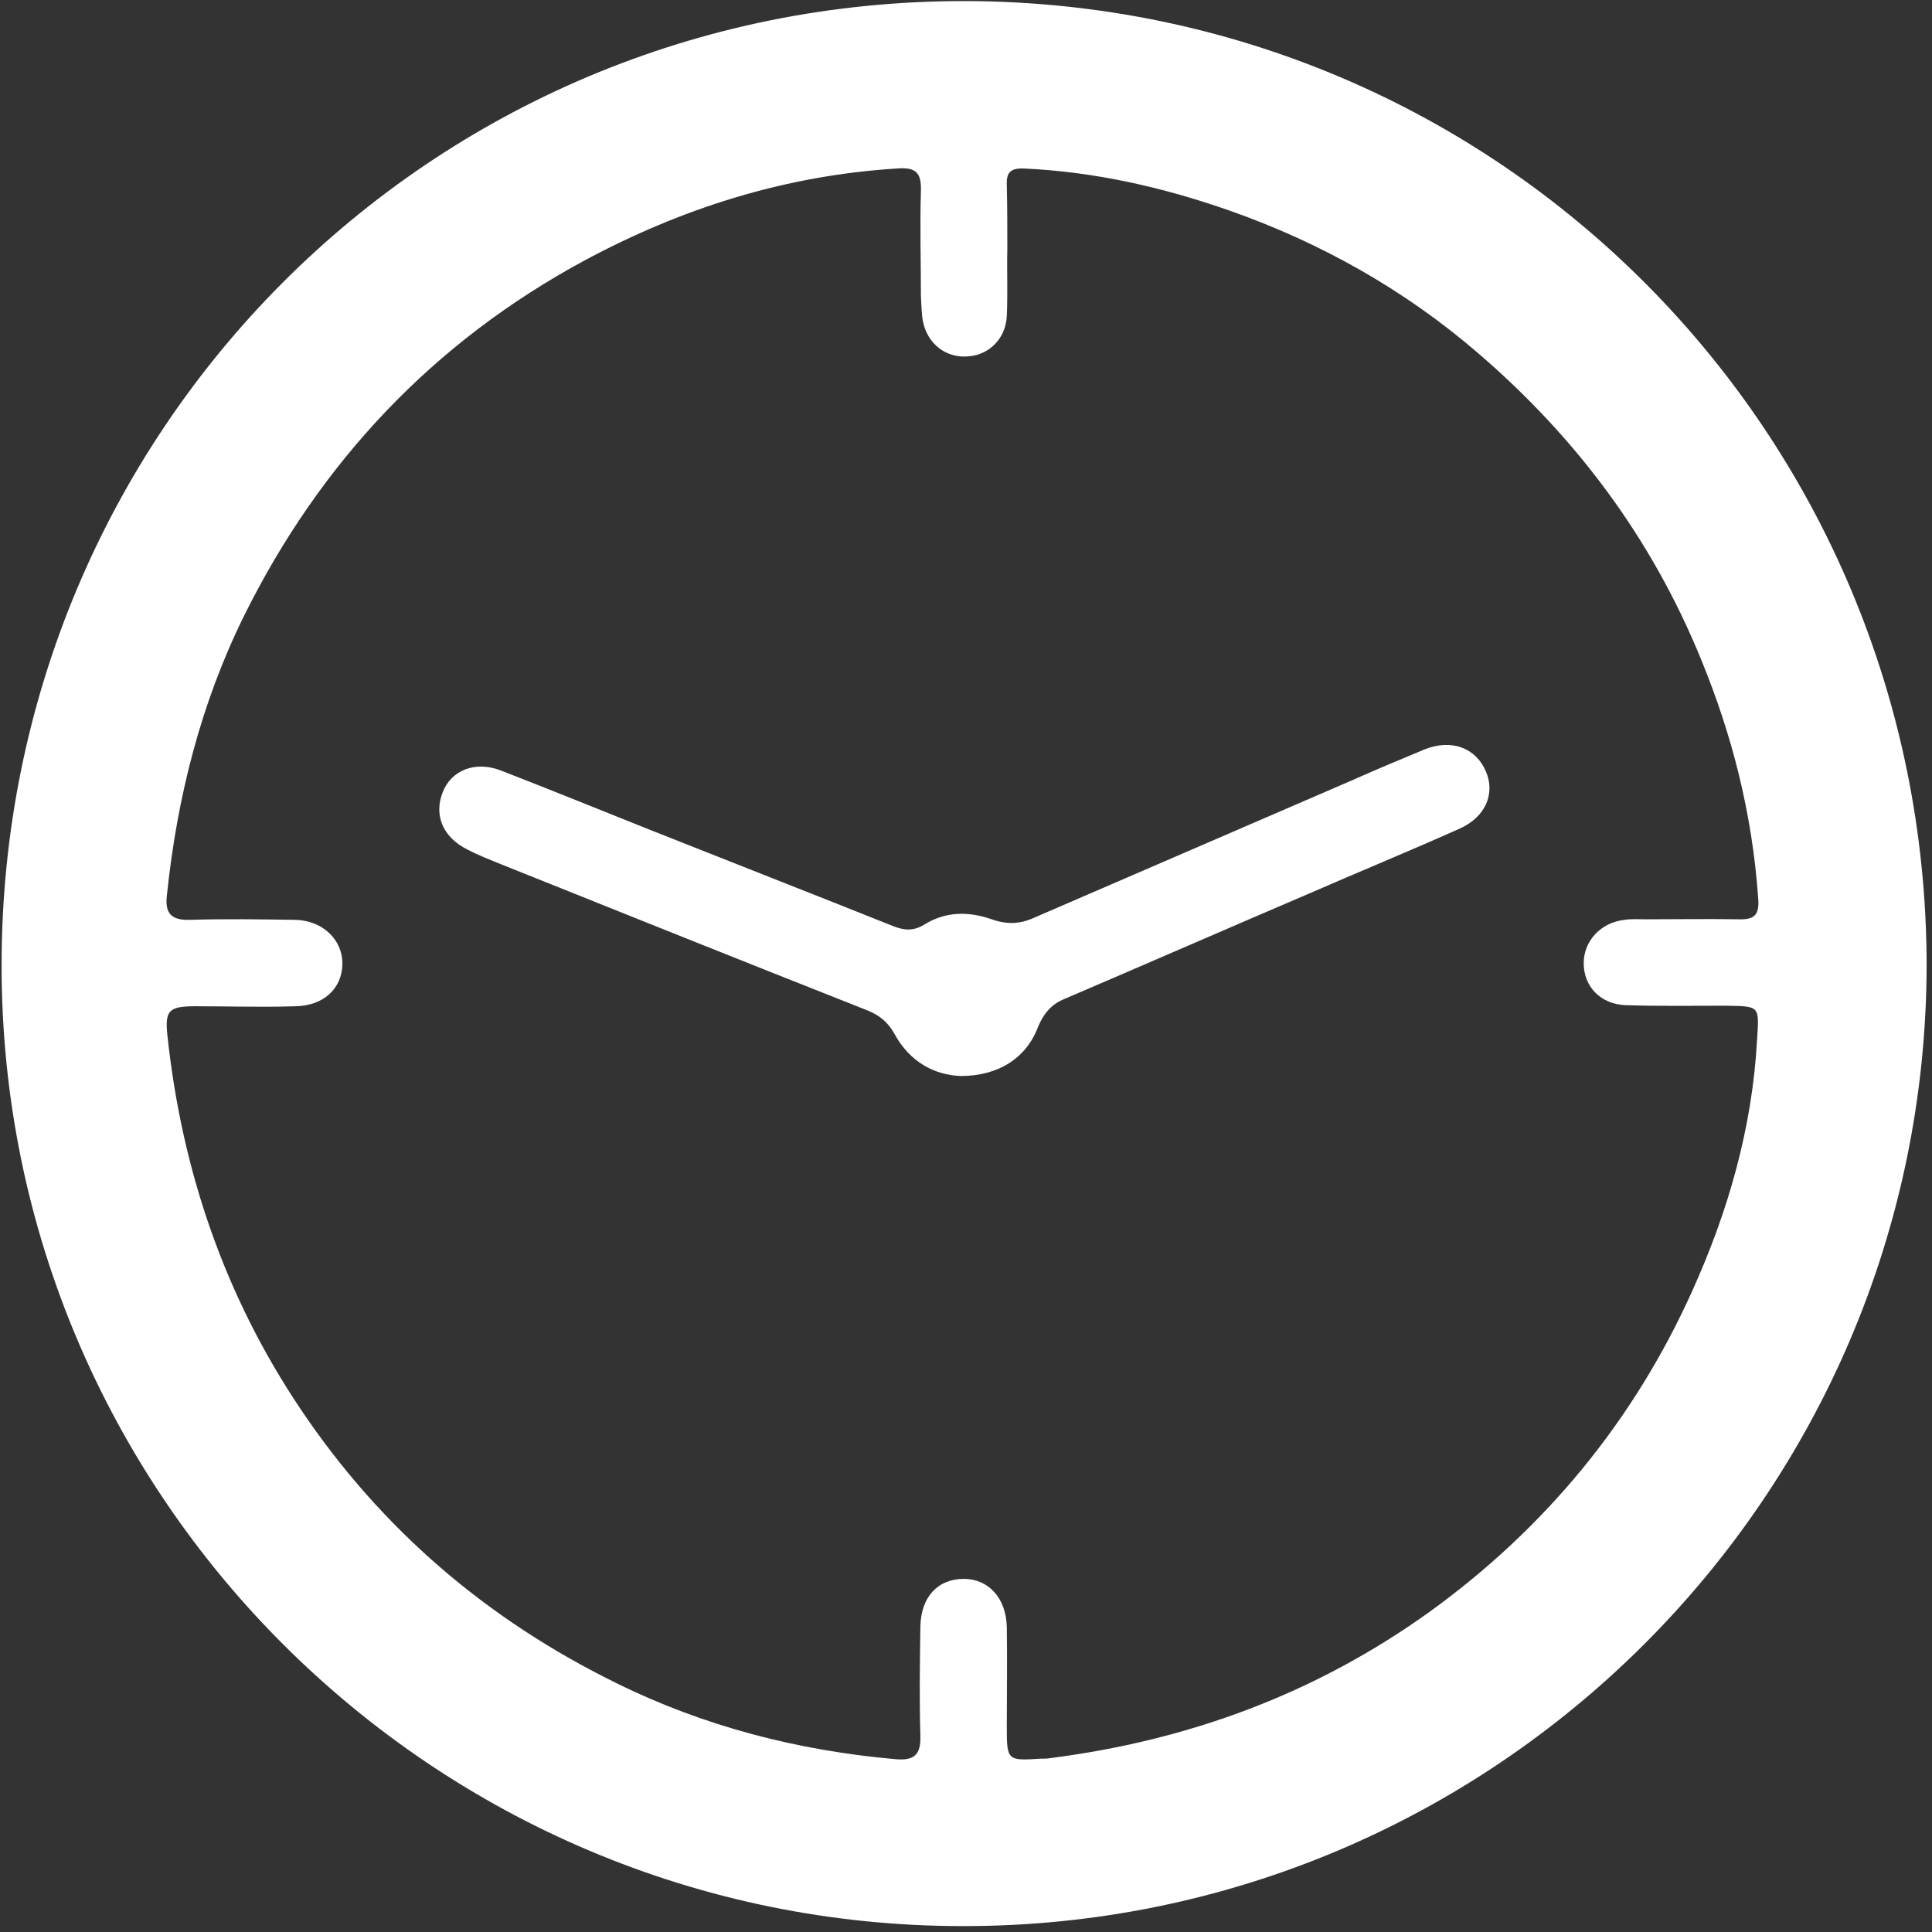 <svg xmlns="http://www.w3.org/2000/svg" id="Layer_1" width="360" height="360" viewBox="0 0 360 360"><rect x="0" y="0" width="360" height="360" fill="#333333" stroke="none"/><style>.st0{fill:#fff}</style><path d="M359 179.7c-.1 99-80.6 179.3-179.6 179.2C80.8 358.9.2 278.8.3 179.8.3 80.4 80.1 0 180 .2c99.5.3 178.8 80.5 179 179.5zM187.7 46.3s-.1 0 0 0c-.1 4.2.1 8.4-.1 12.6-.2 4.2-3.3 7.2-7.1 7.5-4.1.4-7.6-2.2-8.5-6.4-.3-1.5-.3-3.2-.4-4.8 0-6.5-.2-13 0-19.6.1-3.4-.9-4.5-4.5-4.2-20.8 1.3-40.1 7.4-58.3 17.2-28.1 15.2-49.1 37.5-63.3 66.1-8.1 16.4-12.5 33.9-14.4 52.1-.4 3.4.8 4.7 4.3 4.6 6.5-.2 13-.1 19.6 0 5.2.1 8.9 3.8 8.8 8.3-.1 4.5-3.5 7.7-8.7 7.8-6.2.2-12.5 0-18.7 0-5 0-5.7.8-5.2 5.5 2.7 25.2 10.7 48.6 24.9 69.7 15 22.3 34.7 39.1 58.7 50.9 16.4 8.1 33.9 12.6 52.1 14.2 3.4.3 4.7-.8 4.6-4.3-.2-6.8-.1-13.6 0-20.4.1-5.6 3.3-8.9 8.1-8.9 4.6 0 7.9 3.6 8 9 .1 6.1 0 12.2 0 18.3 0 6.6 0 6.6 6.4 6.2.6 0 1.2 0 1.7-.1 25.8-3.3 49.4-12 70.6-27.2 21.6-15.6 38.1-35.6 49-59.8 6.7-14.8 11.2-30.4 12.1-46.8.4-6.4.6-6.3-5.8-6.4-6.2 0-12.5.1-18.7-.1-4.8-.2-7.8-3.6-7.8-7.8s3.2-7.6 7.6-8.1c1.3-.2 2.6-.1 3.9-.1 5.8 0 11.6-.1 17.4 0 3 .1 3.9-.9 3.6-4.1-1.1-15.5-4.8-30.2-10.7-44.5-9.2-22.5-23.3-41.3-41.6-57C261.7 54 246.1 45.2 229 39.2c-12.3-4.3-25-7.2-38.2-7.8-2.7-.1-3.3.9-3.2 3.2.1 3.9.1 7.8.1 11.7z" class="st0"/><path d="M179 200.5c-5-.2-9.5-2.7-12.3-7.8-1.2-2.2-2.8-3.5-5-4.4-22.8-9-45.5-18.1-68.2-27.2-2.2-.9-4.3-1.7-6.4-2.8-4.6-2.3-6.3-6.4-4.6-10.7 1.6-4.1 6.1-5.9 10.9-4 9.3 3.6 18.6 7.4 27.9 11.1 15.1 6 30.2 11.9 45.2 17.9 2.1.8 3.7.9 5.7-.3 4-2.5 8.3-2.5 12.6-1 2.8 1 5.3.9 7.9-.3 19.7-8.5 39.3-17 59-25.5 4.5-2 9-3.9 13.6-5.8 5.1-2.1 9.7-.4 11.6 4.1 1.7 4 0 8.4-4.9 10.6-9.4 4.2-18.9 8.1-28.3 12.2-15.2 6.5-30.3 13.1-45.5 19.6-2.4 1-3.8 2.8-4.8 5.2-2.2 5.8-7.4 9.1-14.4 9.1z" class="st0"/></svg>